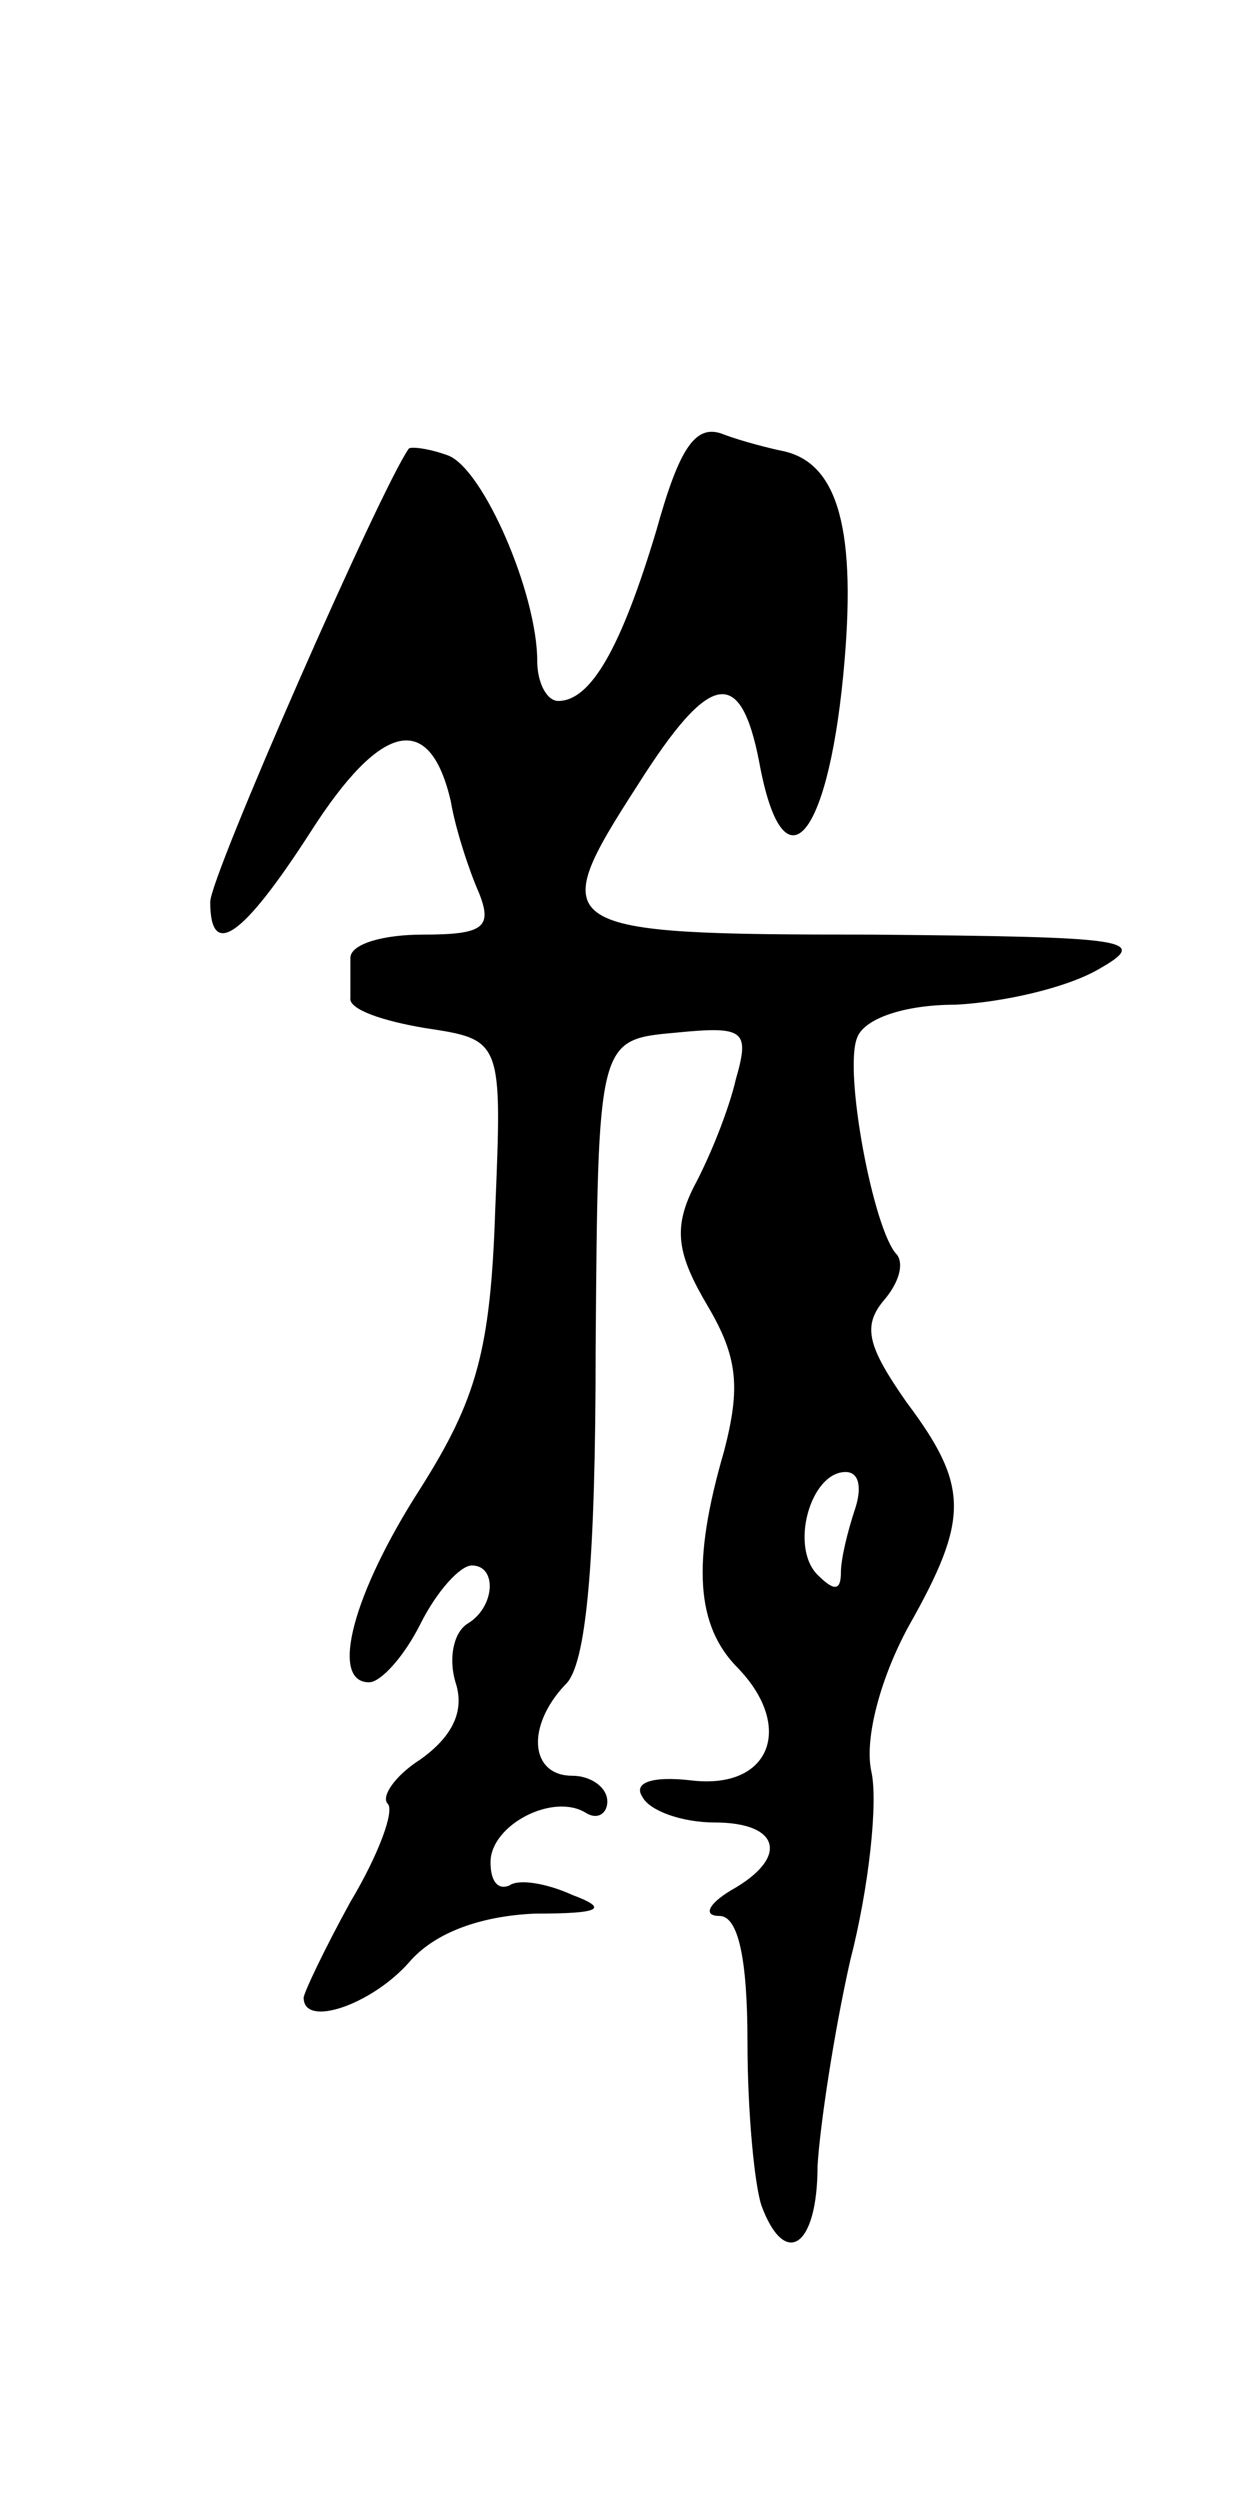 <svg version="1.0" xmlns="http://www.w3.org/2000/svg"
 width="53pt" height="107pt" viewBox="0 0 53 107"
 preserveAspectRatio="xMidYMid meet">
<g transform="translate(0,107) scale(0.1,-0.1)"
fill="#000000" stroke="none">
<path d="M281 843 c-15 -50 -28 -73 -42 -73 -5 0 -9 8 -9 17 0 29 -23 82 -38
88 -8 3 -16 4 -17 3 -12 -17 -85 -183 -85 -194 0 -25 14 -15 43 30 30 47 51
52 60 13 2 -12 8 -30 12 -39 6 -15 2 -18 -24 -18 -17 0 -31 -4 -31 -10 0 -5 0
-13 0 -17 -1 -5 14 -10 32 -13 33 -5 33 -5 30 -78 -2 -60 -8 -81 -32 -119 -29
-45 -39 -83 -22 -83 5 0 15 11 22 25 7 14 17 25 22 25 11 0 10 -18 -2 -25 -6
-4 -8 -15 -5 -25 4 -12 -1 -23 -15 -33 -11 -7 -17 -16 -14 -19 3 -3 -4 -22
-16 -42 -11 -20 -20 -39 -20 -41 0 -13 29 -3 45 15 11 13 31 20 54 21 28 0 32
2 16 8 -11 5 -23 7 -27 4 -5 -2 -8 2 -8 10 0 16 27 30 41 21 5 -3 9 0 9 5 0 6
-7 11 -15 11 -18 0 -20 21 -3 39 9 8 13 52 13 144 1 132 1 132 34 135 30 3 32
1 26 -20 -3 -13 -11 -33 -18 -46 -9 -18 -7 -29 6 -51 13 -22 14 -35 7 -62 -14
-48 -12 -75 6 -93 24 -25 14 -52 -20 -48 -17 2 -25 -1 -21 -7 3 -6 17 -11 31
-11 28 0 32 -15 7 -29 -10 -6 -12 -11 -5 -11 8 0 12 -18 12 -54 0 -30 3 -61 6
-70 10 -27 24 -18 24 17 1 17 7 57 14 88 8 31 12 68 9 81 -3 14 4 40 16 62 26
46 26 60 -1 96 -16 23 -19 32 -10 43 7 8 9 16 6 20 -10 10 -23 79 -17 93 3 8
20 14 42 14 20 1 47 7 61 15 23 13 14 14 -97 15 -137 0 -140 2 -100 64 31 49
44 51 52 10 10 -55 29 -35 36 37 6 62 -2 91 -26 96 -5 1 -17 4 -25 7 -12 5
-19 -5 -29 -41z m85 -419 c-3 -9 -6 -21 -6 -27 0 -8 -3 -8 -10 -1 -12 12 -3
44 12 44 6 0 7 -7 4 -16z"/>
</g>
</svg>
